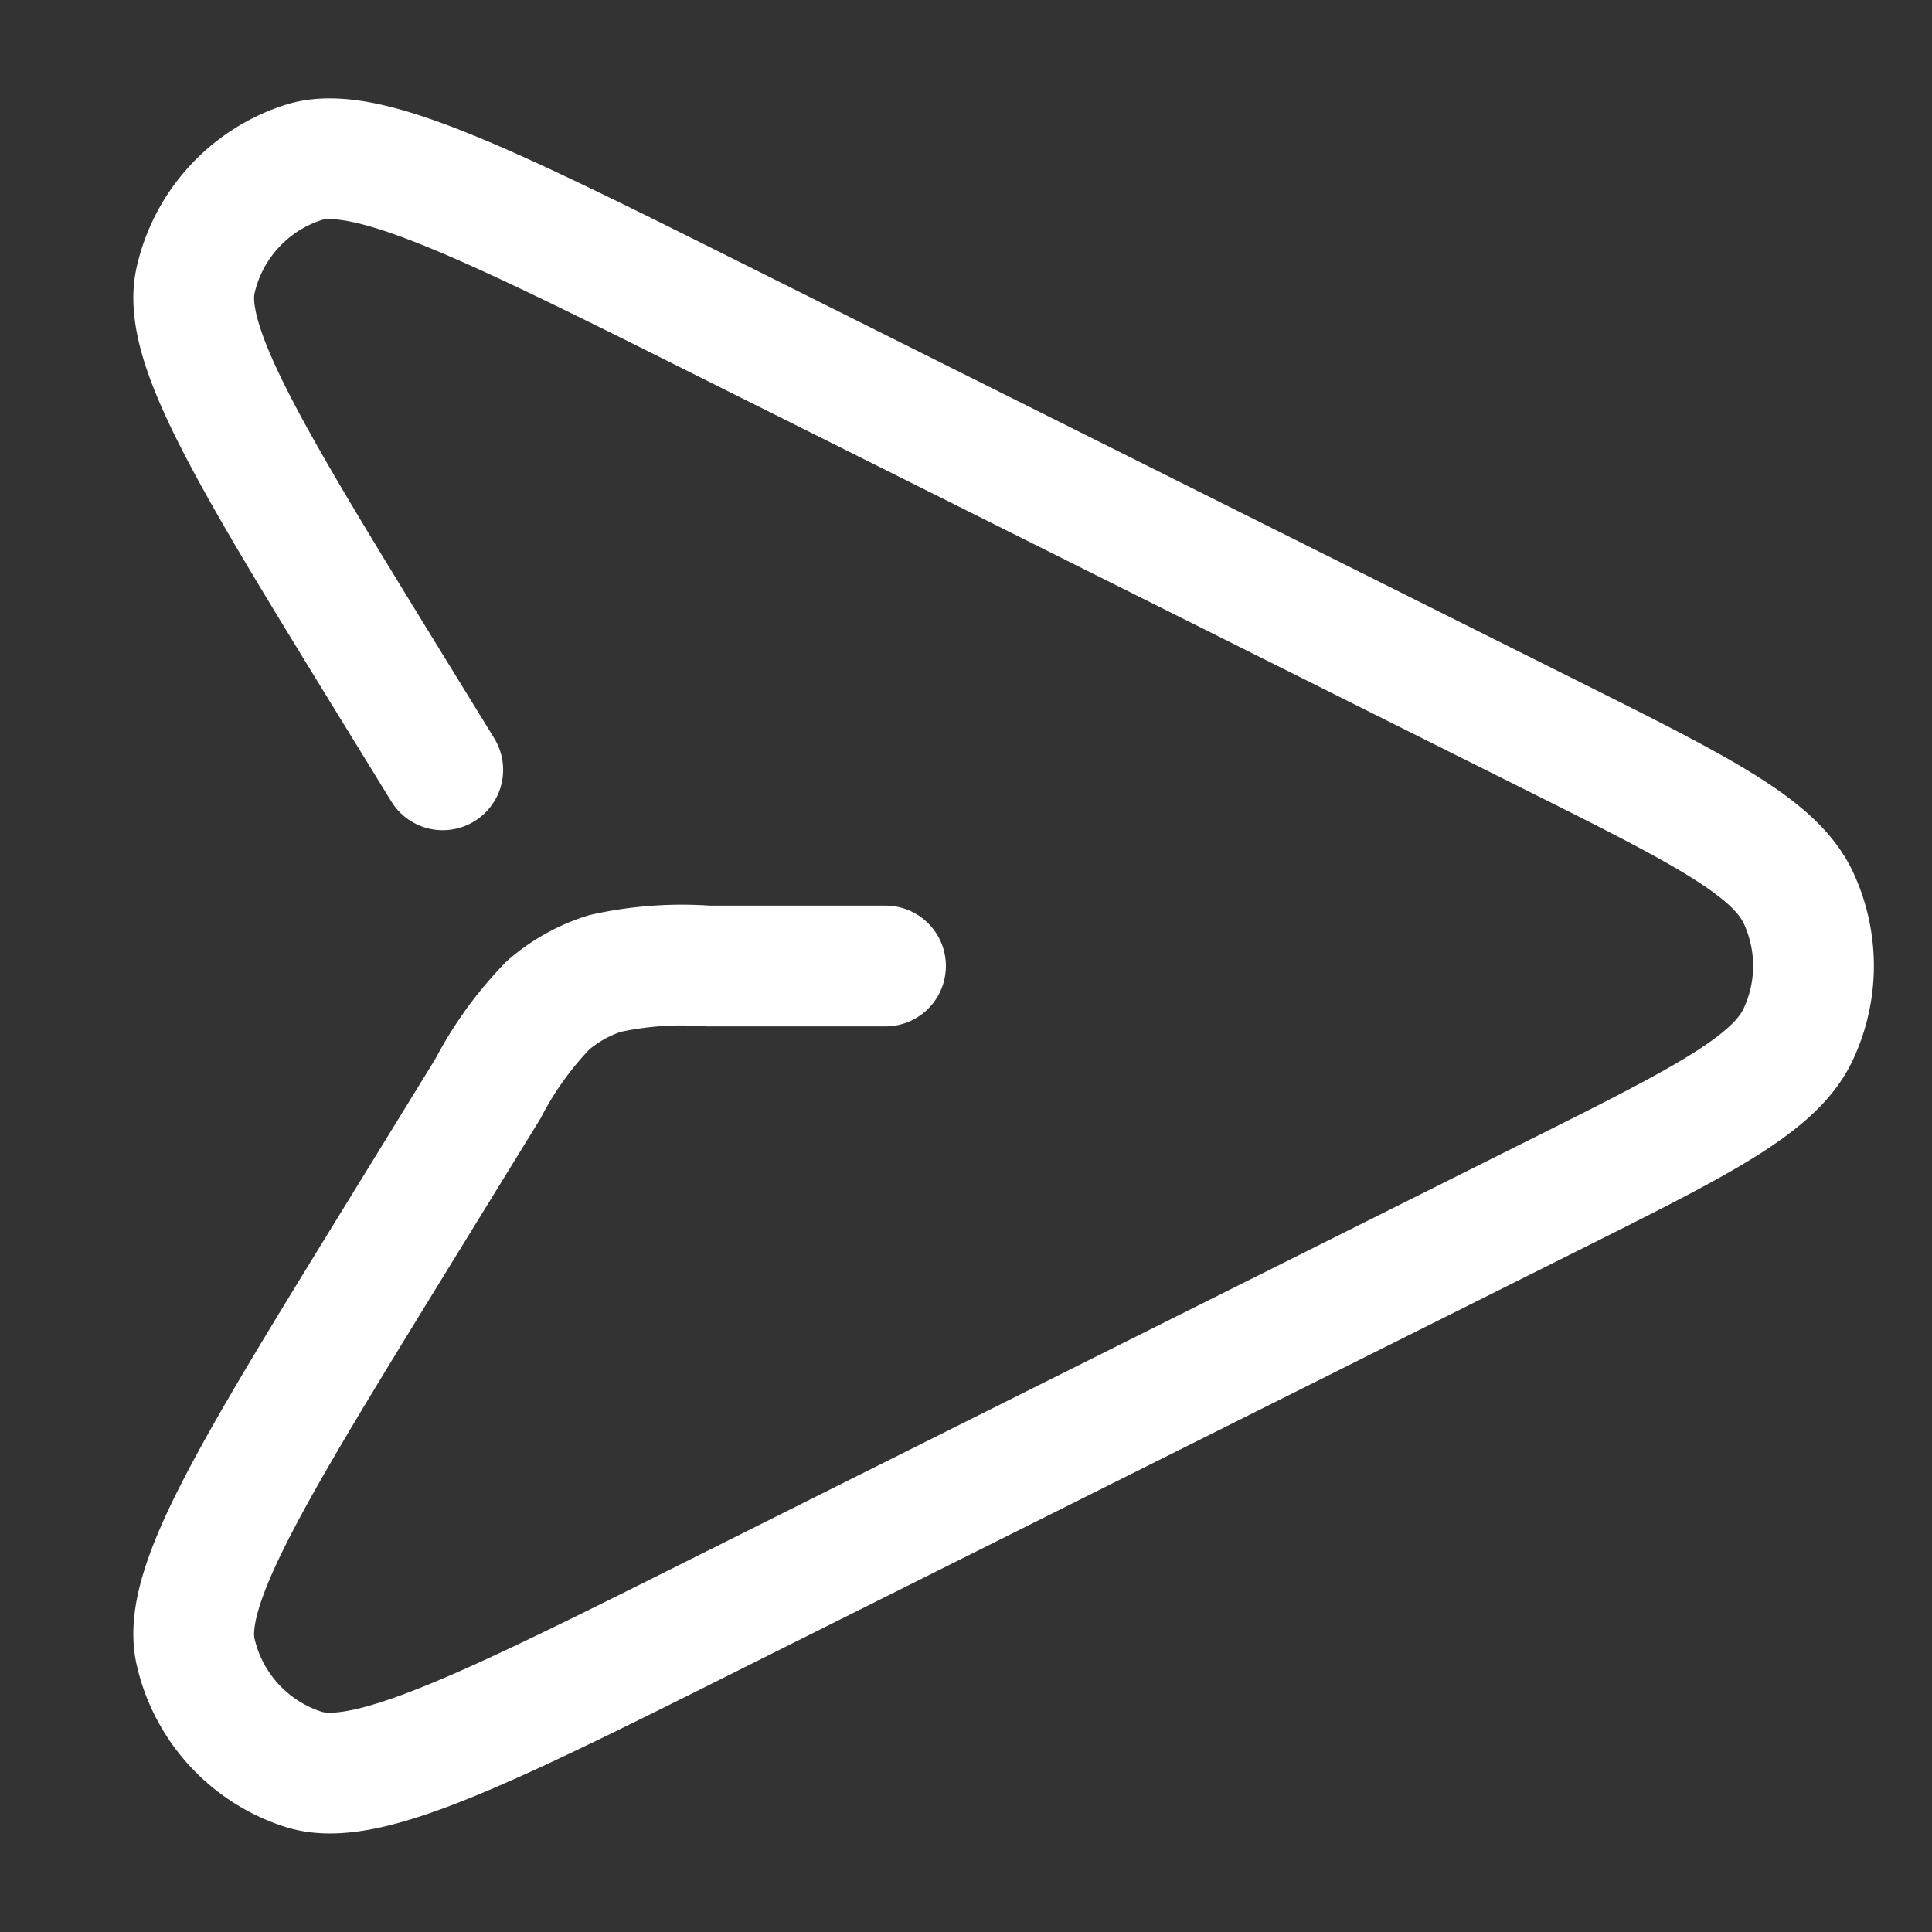 <svg xmlns="http://www.w3.org/2000/svg" xmlns:xlink="http://www.w3.org/1999/xlink" width="24" height="24" viewBox="0 0 24 24">
  <rect x="0" y="0" width="24" height="24" fill="#333333" stroke="none"/>
  <defs>
    <clipPath id="clip-path">
      <rect id="Rectangle_112004" data-name="Rectangle 112004" width="24" height="24" transform="translate(0.244 -0.358)" fill="#fff"/>
    </clipPath>
    <clipPath id="clip-path-2">
      <rect id="Rectangle_112005" data-name="Rectangle 112005" width="24" height="24" fill="#fff"/>
    </clipPath>
  </defs>
  <g id="Group_155136" data-name="Group 155136" transform="translate(-0.244 0.358)" clip-path="url(#clip-path)">
    <g id="Group_155137" data-name="Group 155137" transform="translate(0.244 -0.358)" clip-path="url(#clip-path-2)">
      <path id="Path_155440" data-name="Path 155440" d="M11,12H8.788a4.4,4.4,0,0,0-1.273.093,2,2,0,0,0-.707.395,4.406,4.406,0,0,0-.746,1.035L4.882,15.441C3.126,18.3,2.248,19.722,2.43,20.519a2,2,0,0,0,1.336,1.459c.778.251,2.276-.5,5.273-2l10.237-5.118c1.842-.921,2.764-1.382,3.059-2.005a2,2,0,0,0,0-1.714c-.3-.623-1.217-1.084-3.059-2.005L9.039,4.019c-3-1.5-4.5-2.248-5.273-2A2,2,0,0,0,2.43,3.481c-.182.8.7,2.224,2.452,5.077L5.154,9l.346.563" fill="none" stroke="#fff" stroke-linecap="round" stroke-linejoin="round" stroke-width="1.5"/>
    </g>
  </g>
</svg>
